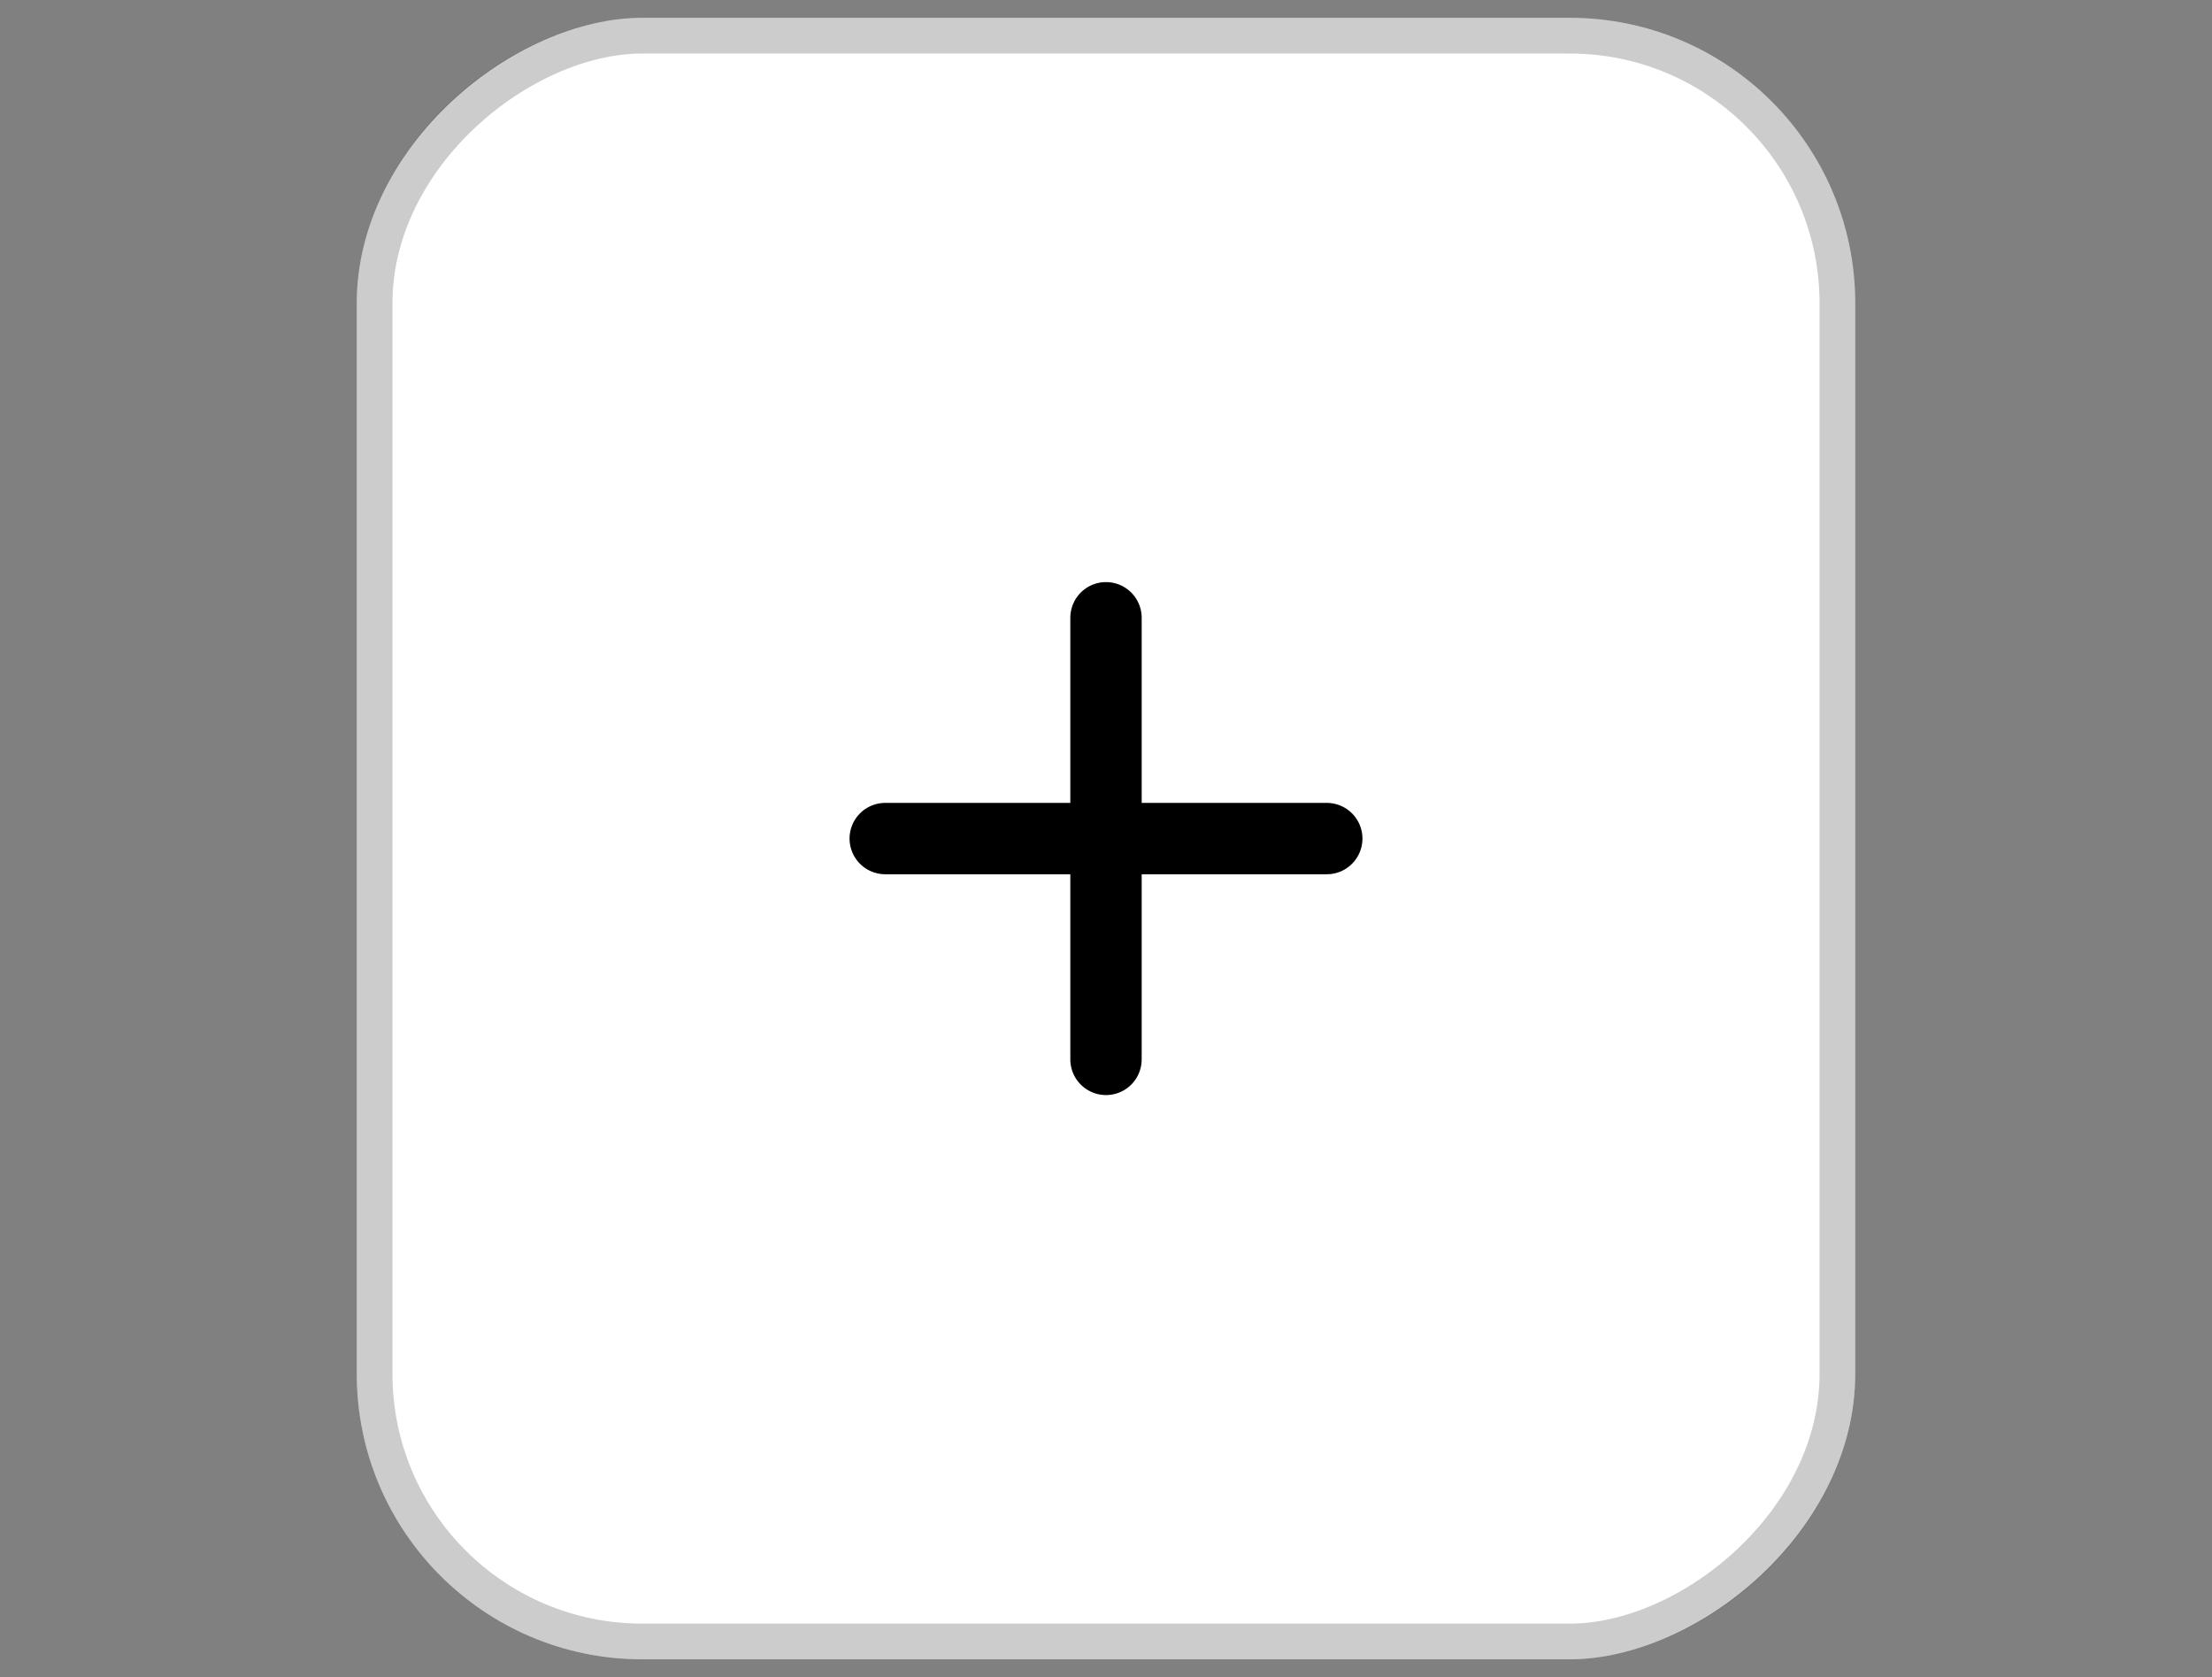<svg width="62" height="47" viewBox="0 0 62 47" fill="none" xmlns="http://www.w3.org/2000/svg">
<rect x="0" y="0" width="62" height="47" fill="#808080" stroke="none"/>
<rect x="52" y="0.5" width="46" height="42" rx="8" transform="rotate(90 52 0.5)" fill="white"/>
<rect x="51.5" y="1" width="45" height="41" rx="7.5" transform="rotate(90 51.5 1)" stroke="black" stroke-opacity="0.2"/>
<path d="M31 17.312L31 29.688" stroke="black" stroke-width="2" stroke-linecap="round" stroke-linejoin="round"/>
<path d="M37.188 23.5L24.812 23.5" stroke="black" stroke-width="2" stroke-linecap="round" stroke-linejoin="round"/>
</svg>
